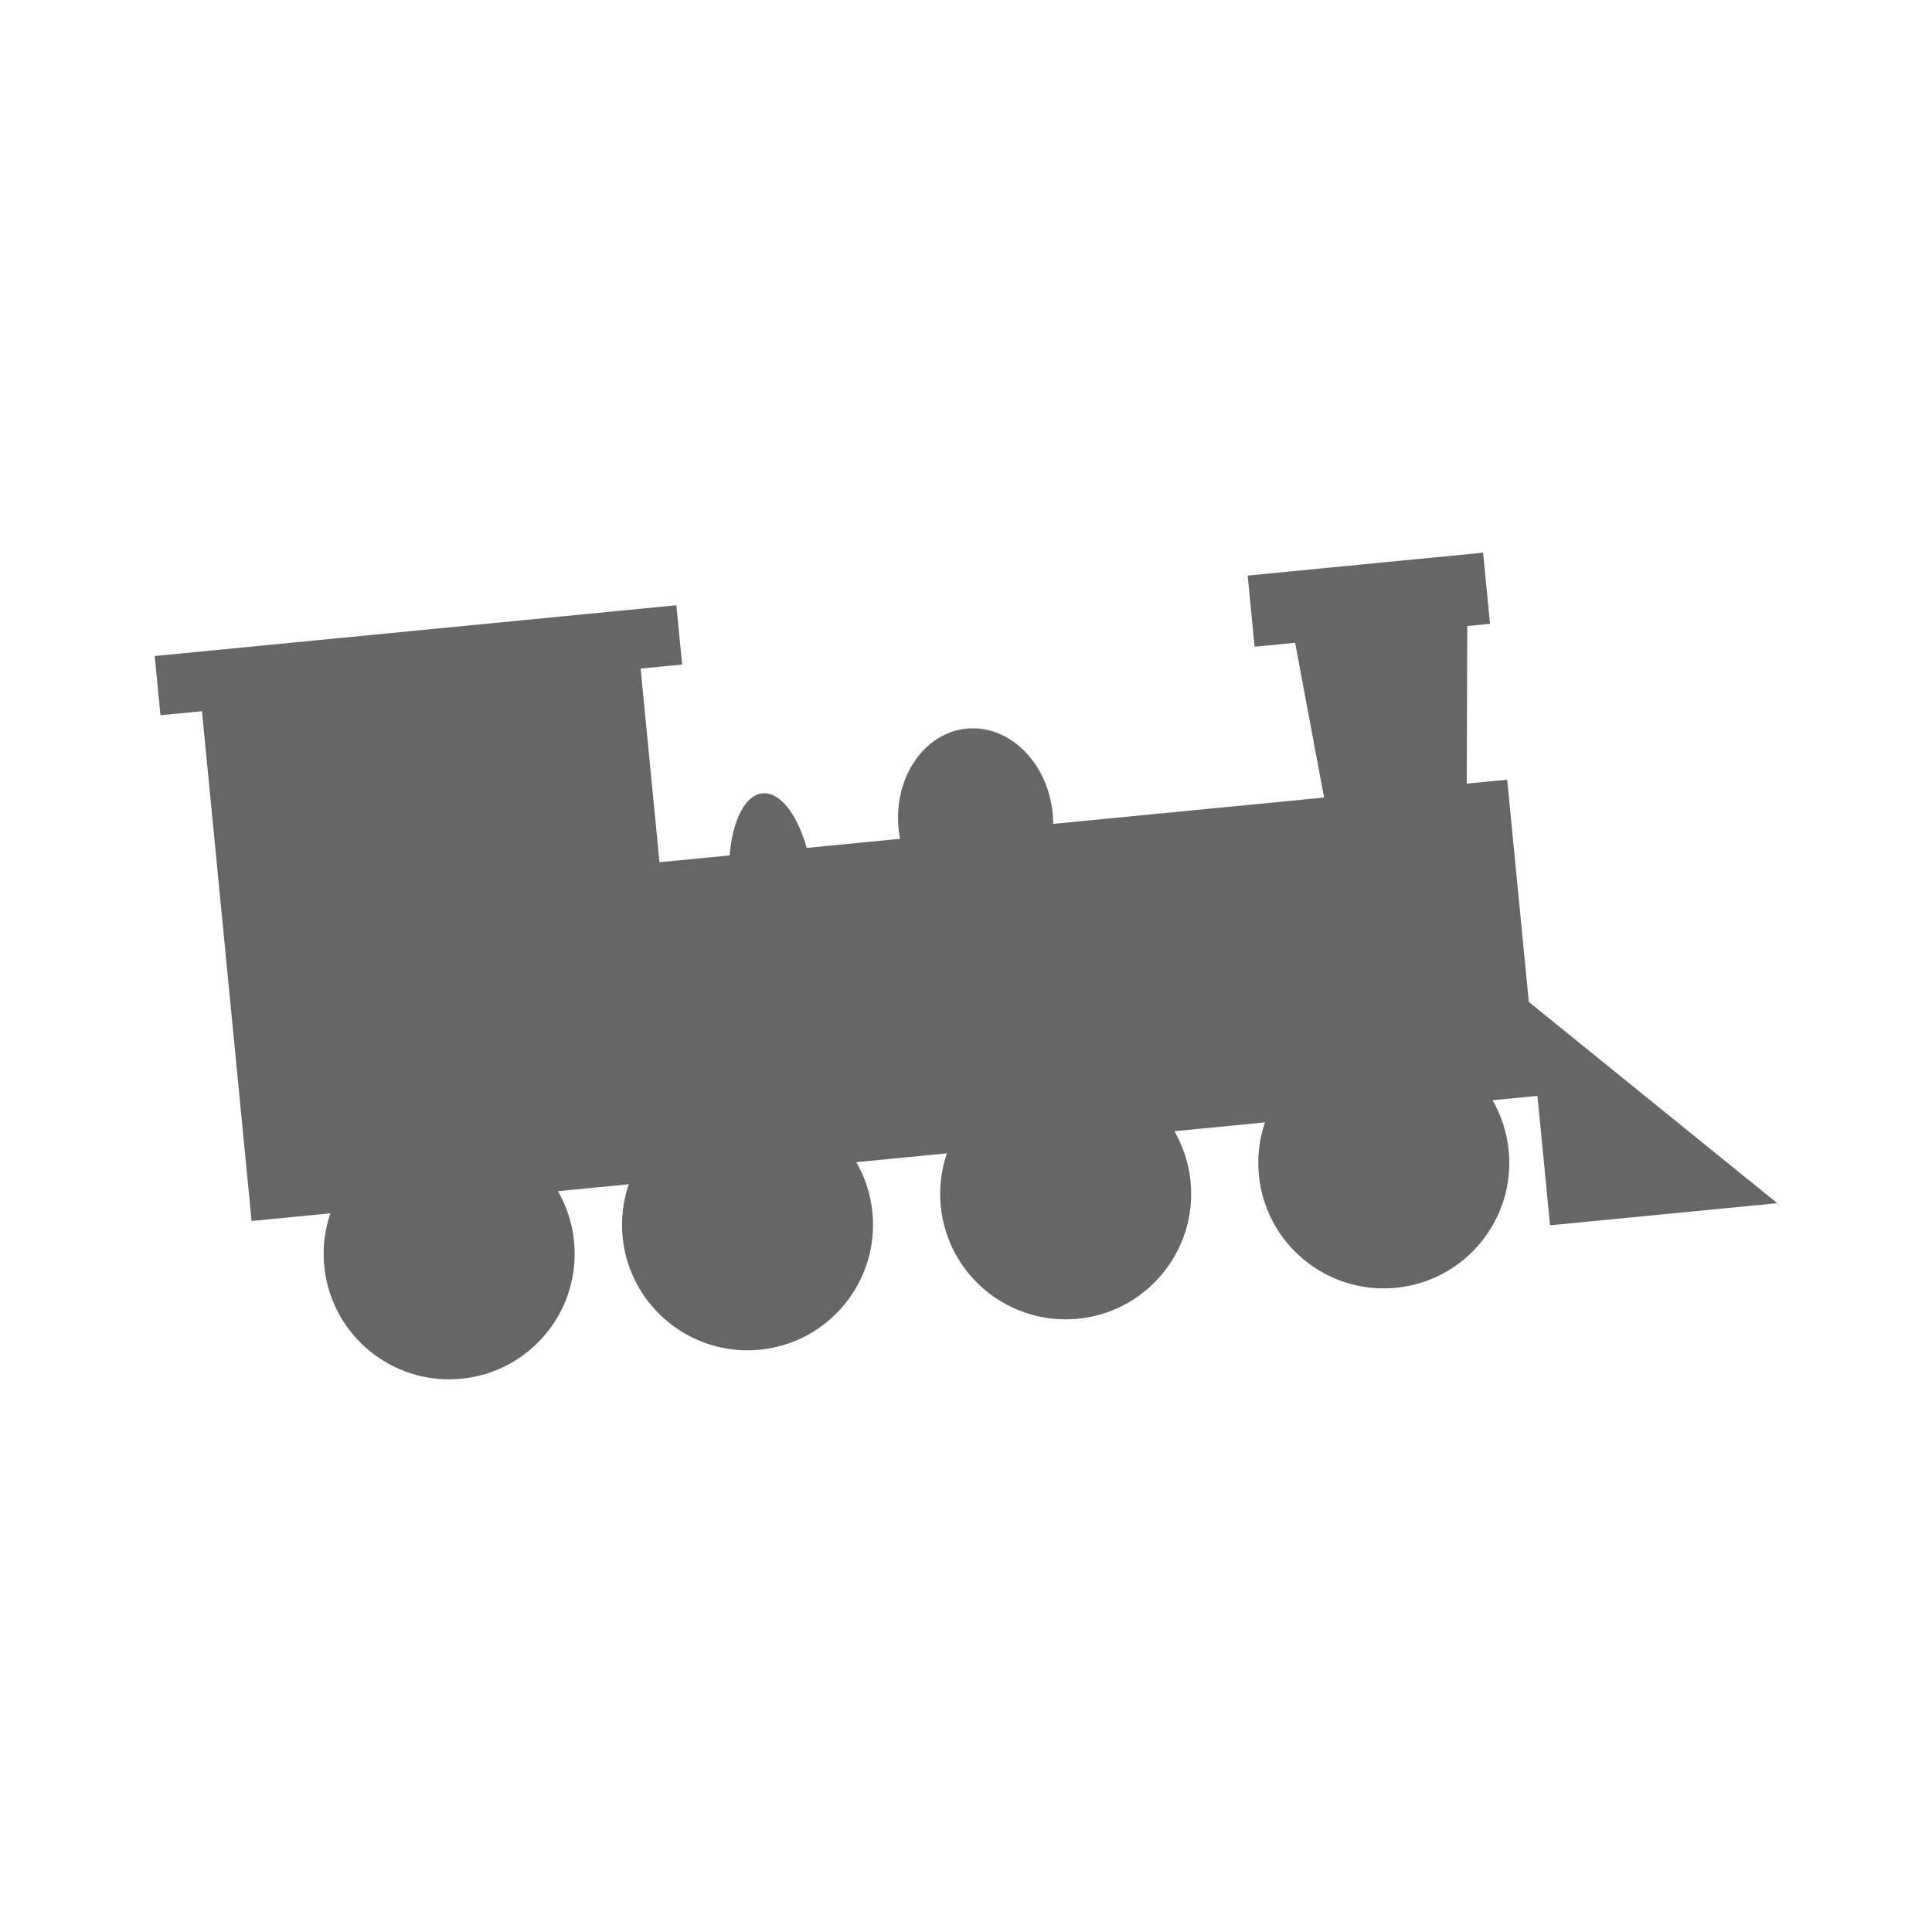 <?xml version="1.0" encoding="UTF-8" standalone="no"?>
<!-- Created with Inkscape (http://www.inkscape.org/) -->

<svg
   xmlns:dc="http://purl.org/dc/elements/1.1/"
   xmlns:cc="http://creativecommons.org/ns#"
   xmlns:rdf="http://www.w3.org/1999/02/22-rdf-syntax-ns#"
   xmlns:svg="http://www.w3.org/2000/svg"
   xmlns="http://www.w3.org/2000/svg"
   xmlns:inkscape="http://www.inkscape.org/namespaces/inkscape"
   version="1.1"
   width="100%"
   height="100%"
   viewBox="0 0 512 512"
   id="svg2">
  <defs
     id="defs8">
    <clipPath
       id="clipPath6838">
      <path
         d="M 26,0 C 11.603,0 0,11.603 0,26 l 0,460 c 0,14.397 11.603,26 26,26 l 460,0 c 14.397,0 26,-11.603 26,-26 L 512,26 C 512,11.603 500.397,0 486,0 L 26,0 z"
         inkscape:connector-curvature="0"
         id="path6840"
         style="fill:none;fill-opacity:1;stroke:none" />
    </clipPath>
  </defs>
  <path
     d="M 26,0 C 11.603,0 0,11.603 0,26 l 0,460 c 0,14.397 11.603,26 26,26 l 460,0 c 14.397,0 26,-11.603 26,-26 L 512,26 C 512,11.603 500.397,0 486,0 L 26,0 z"
     inkscape:connector-curvature="0"
     id="rect2986"
     style="fill:none;fill-opacity:1;stroke:none" />
  <g
     transform="translate(-688.606,-477.282)"
     id="g6314"
     style="font-size:208.33px;line-height:125%;letter-spacing:0;word-spacing:0;font-family:Gentium Book Basic">
  </g>
  <g
     clip-path="url(#clipPath6838)"
     id="g6559"
     style="opacity:0.0;fill:#000000;fill-rule:evenodd">
    <path
       d="m 41,173.836 1.529,15.71 353.553,353.553 -1.529,-15.71 z"
       inkscape:connector-curvature="0"
       id="path6561"
       style="fill:#000000" />
    <path
       d="m 42.529,189.546 10.997,-1.071 353.553,353.553 -10.997,1.071 z"
       inkscape:connector-curvature="0"
       id="path6563"
       style="fill:#000000" />
    <path
       d="m 53.526,188.475 4.995,51.318 353.553,353.553 -4.995,-51.318 z"
       inkscape:connector-curvature="0"
       id="path6565"
       style="fill:#000000" />
    <path
       d="m 58.521,239.794 8.155,83.782 353.553,353.553 -8.155,-83.782 z"
       inkscape:connector-curvature="0"
       id="path6567"
       style="fill:#000000" />
    <path
       d="m 66.676,323.576 20.88,-2.032 353.553,353.553 -20.88,2.032 z"
       inkscape:connector-curvature="0"
       id="path6569"
       style="fill:#000000" />
    <path
       d="m 87.556,321.544 c -1.488,4.352 -2.107,9.077 -1.632,13.953 L 439.478,689.05 c -0.475,-4.876 0.144,-9.602 1.632,-13.953 z"
       inkscape:connector-curvature="0"
       id="path6571"
       style="fill:#000000" />
    <path
       d="m 85.924,335.497 c 0.777,7.979 4.313,15.024 9.571,20.282 L 449.049,709.333 c -5.259,-5.259 -8.795,-12.303 -9.571,-20.282 z"
       inkscape:connector-curvature="0"
       id="path6573"
       style="fill:#000000" />
    <path
       d="m 95.496,355.779 c 6.79,6.79 16.453,10.602 26.755,9.601 L 475.804,718.933 c -10.302,1.001 -19.965,-2.81 -26.755,-9.601 z"
       inkscape:connector-curvature="0"
       id="path6575"
       style="fill:#000000" />
    <path
       d="m 122.251,365.38 c 18.282,-1.78 31.66,-18.046 29.883,-36.326 l 353.553,353.553 c 1.777,18.281 -11.601,34.547 -29.883,36.326 z"
       inkscape:connector-curvature="0"
       id="path6577"
       style="fill:#000000" />
    <path
       d="m 152.134,329.054 c -0.474,-4.875 -1.978,-9.394 -4.276,-13.377 l 353.553,353.553 c 2.298,3.982 3.802,8.502 4.276,13.377 z"
       inkscape:connector-curvature="0"
       id="path6579"
       style="fill:#000000" />
    <path
       d="m 147.858,315.677 18.77,-1.826 353.553,353.553 -18.77,1.826 z"
       inkscape:connector-curvature="0"
       id="path6581"
       style="fill:#000000" />
    <path
       d="m 166.628,313.85 c -1.488,4.352 -2.107,9.077 -1.632,13.953 l 353.553,353.553 c -0.475,-4.876 0.144,-9.602 1.632,-13.953 z"
       inkscape:connector-curvature="0"
       id="path6583"
       style="fill:#000000" />
    <path
       d="m 164.996,327.804 c 0.777,7.979 4.313,15.024 9.571,20.282 l 353.553,353.553 c -5.259,-5.259 -8.795,-12.303 -9.571,-20.282 z"
       inkscape:connector-curvature="0"
       id="path6585"
       style="fill:#000000" />
    <path
       d="m 174.567,348.086 c 6.79,6.79 16.453,10.602 26.755,9.601 L 554.876,711.24 c -10.302,1.001 -19.965,-2.81 -26.755,-9.601 z"
       inkscape:connector-curvature="0"
       id="path6587"
       style="fill:#000000" />
    <path
       d="m 201.322,357.687 c 18.282,-1.78 31.66,-18.046 29.883,-36.326 l 353.553,353.553 c 1.777,18.281 -11.601,34.547 -29.883,36.326 z"
       inkscape:connector-curvature="0"
       id="path6589"
       style="fill:#000000" />
    <path
       d="m 231.205,321.36 c -0.474,-4.875 -1.978,-9.394 -4.276,-13.377 l 353.553,353.553 c 2.298,3.982 3.802,8.502 4.276,13.377 z"
       inkscape:connector-curvature="0"
       id="path6591"
       style="fill:#000000" />
    <path
       d="m 226.93,307.984 24.006,-2.337 353.553,353.553 -24.006,2.337 z"
       inkscape:connector-curvature="0"
       id="path6593"
       style="fill:#000000" />
    <path
       d="m 250.936,305.647 c -1.488,4.352 -2.107,9.077 -1.632,13.953 l 353.553,353.553 c -0.475,-4.876 0.144,-9.602 1.632,-13.953 z"
       inkscape:connector-curvature="0"
       id="path6595"
       style="fill:#000000" />
    <path
       d="m 249.304,319.6 c 0.777,7.979 4.313,15.024 9.571,20.282 l 353.553,353.553 c -5.259,-5.259 -8.795,-12.303 -9.571,-20.282 z"
       inkscape:connector-curvature="0"
       id="path6597"
       style="fill:#000000" />
    <path
       d="m 258.875,339.882 c 6.79,6.79 16.453,10.602 26.755,9.601 L 639.184,703.036 c -10.302,1.001 -19.965,-2.81 -26.755,-9.601 z"
       inkscape:connector-curvature="0"
       id="path6599"
       style="fill:#000000" />
    <path
       d="m 285.63,349.483 c 18.282,-1.78 31.66,-18.046 29.883,-36.326 l 353.553,353.553 c 1.777,18.281 -11.601,34.547 -29.883,36.326 z"
       inkscape:connector-curvature="0"
       id="path6601"
       style="fill:#000000" />
    <path
       d="m 315.513,313.157 c -0.474,-4.875 -1.978,-9.394 -4.276,-13.377 l 353.553,353.553 c 2.298,3.982 3.802,8.502 4.276,13.377 z"
       inkscape:connector-curvature="0"
       id="path6603"
       style="fill:#000000" />
    <path
       d="m 311.238,299.78 24.006,-2.337 353.553,353.553 -24.006,2.337 z"
       inkscape:connector-curvature="0"
       id="path6605"
       style="fill:#000000" />
    <path
       d="m 335.244,297.443 c -1.488,4.352 -2.107,9.077 -1.632,13.953 l 353.553,353.553 c -0.475,-4.876 0.144,-9.602 1.632,-13.953 z"
       inkscape:connector-curvature="0"
       id="path6607"
       style="fill:#000000" />
    <path
       d="m 333.612,311.396 c 0.777,7.979 4.313,15.024 9.571,20.282 l 353.553,353.553 c -5.259,-5.259 -8.795,-12.303 -9.571,-20.282 z"
       inkscape:connector-curvature="0"
       id="path6609"
       style="fill:#000000" />
    <path
       d="m 343.183,331.678 c 6.79,6.79 16.453,10.602 26.755,9.601 L 723.492,694.832 c -10.302,1.001 -19.965,-2.81 -26.755,-9.601 z"
       inkscape:connector-curvature="0"
       id="path6611"
       style="fill:#000000" />
    <path
       d="m 369.938,341.279 c 18.282,-1.78 31.66,-18.046 29.883,-36.326 l 353.553,353.553 c 1.777,18.281 -11.601,34.547 -29.883,36.326 z"
       inkscape:connector-curvature="0"
       id="path6613"
       style="fill:#000000" />
    <path
       d="m 399.821,304.953 c -0.474,-4.875 -1.978,-9.394 -4.276,-13.377 L 749.099,645.129 c 2.298,3.982 3.802,8.502 4.276,13.377 z"
       inkscape:connector-curvature="0"
       id="path6615"
       style="fill:#000000" />
    <path
       d="m 395.546,291.576 11.897,-1.158 353.553,353.553 -11.897,1.158 z"
       inkscape:connector-curvature="0"
       id="path6617"
       style="fill:#000000" />
    <path
       d="m 407.442,290.418 3.338,34.302 353.553,353.553 -3.338,-34.302 z"
       inkscape:connector-curvature="0"
       id="path6619"
       style="fill:#000000" />
    <path
       d="M 410.78,324.72 471,318.859 l 353.553,353.553 -60.22,5.861 z"
       inkscape:connector-curvature="0"
       id="path6621"
       style="fill:#000000" />
    <path
       d="M 471,318.859 405.152,265.524 758.706,619.077 824.553,672.413 z"
       inkscape:connector-curvature="0"
       id="path6623"
       style="fill:#000000" />
    <path
       d="m 405.152,265.524 -5.732,-58.895 353.553,353.553 5.732,58.895 z"
       inkscape:connector-curvature="0"
       id="path6625"
       style="fill:#000000" />
    <path
       d="m 399.421,206.628 -10.719,1.043 353.553,353.553 10.719,-1.043 z"
       inkscape:connector-curvature="0"
       id="path6627"
       style="fill:#000000" />
    <path
       d="m 388.702,207.671 0.147,-41.771 353.553,353.553 -0.147,41.771 z"
       inkscape:connector-curvature="0"
       id="path6629"
       style="fill:#000000" />
    <path
       d="m 388.848,165.9 6.022,-0.586 353.553,353.553 -6.022,0.586 z"
       inkscape:connector-curvature="0"
       id="path6631"
       style="fill:#000000" />
    <path
       d="m 394.871,165.314 -1.835,-18.852 353.553,353.553 1.835,18.852 z"
       inkscape:connector-curvature="0"
       id="path6633"
       style="fill:#000000" />
    <path
       d="m 393.035,146.462 -62.385,6.072 353.553,353.553 62.385,-6.072 z"
       inkscape:connector-curvature="0"
       id="path6635"
       style="fill:#000000" />
    <path
       d="m 330.651,152.533 1.835,18.852 353.553,353.553 -1.835,-18.852 z"
       inkscape:connector-curvature="0"
       id="path6637"
       style="fill:#000000" />
    <path
       d="m 332.486,171.385 10.735,-1.045 353.553,353.553 -10.735,1.045 z"
       inkscape:connector-curvature="0"
       id="path6639"
       style="fill:#000000" />
    <path
       d="m 343.221,170.34 7.676,41.014 353.553,353.553 -7.676,-41.014 z"
       inkscape:connector-curvature="0"
       id="path6641"
       style="fill:#000000" />
    <path
       d="m 350.897,211.354 -71.791,6.987 353.553,353.553 71.791,-6.987 z"
       inkscape:connector-curvature="0"
       id="path6643"
       style="fill:#000000" />
    <path
       d="m 279.106,218.341 c -0.004,-0.911 -0.047,-1.833 -0.137,-2.762 l 353.553,353.553 c 0.09,0.929 0.133,1.85 0.137,2.762 z"
       inkscape:connector-curvature="0"
       id="path6645"
       style="fill:#000000" />
    <path
       d="m 278.97,215.579 c -0.652,-6.699 -3.487,-12.551 -7.553,-16.617 l 353.553,353.553 c 4.066,4.066 6.902,9.918 7.553,16.617 z"
       inkscape:connector-curvature="0"
       id="path6647"
       style="fill:#000000" />
    <path
       d="m 271.416,198.962 c -4.141,-4.141 -9.559,-6.43 -15.247,-5.876 l 353.553,353.553 c 5.688,-0.554 11.106,1.735 15.247,5.876 z"
       inkscape:connector-curvature="0"
       id="path6649"
       style="fill:#000000" />
    <path
       d="m 256.169,193.086 c -11.279,1.098 -19.356,12.948 -18.041,26.468 l 353.553,353.553 c -1.316,-13.52 6.762,-25.37 18.041,-26.468 z"
       inkscape:connector-curvature="0"
       id="path6651"
       style="fill:#000000" />
    <path
       d="m 238.129,219.554 c 0.091,0.93 0.228,1.841 0.398,2.736 l 353.553,353.553 c -0.171,-0.895 -0.307,-1.806 -0.398,-2.736 z"
       inkscape:connector-curvature="0"
       id="path6653"
       style="fill:#000000" />
    <path
       d="m 238.527,222.29 -24.743,2.408 353.553,353.553 24.743,-2.408 z"
       inkscape:connector-curvature="0"
       id="path6655"
       style="fill:#000000" />
    <path
       d="m 213.784,224.698 c -1.472,-5.241 -3.67,-9.485 -6.177,-11.992 l 353.553,353.553 c 2.507,2.507 4.705,6.751 6.177,11.992 z"
       inkscape:connector-curvature="0"
       id="path6657"
       style="fill:#000000" />
    <path
       d="m 207.607,212.706 c -1.743,-1.743 -3.635,-2.646 -5.538,-2.461 l 353.553,353.553 c 1.902,-0.185 3.795,0.718 5.538,2.461 z"
       inkscape:connector-curvature="0"
       id="path6659"
       style="fill:#000000" />
    <path
       d="m 202.069,210.244 c -4.638,0.451 -7.973,7.239 -8.708,16.443 l 353.553,353.553 c 0.736,-9.204 4.07,-15.992 8.708,-16.443 z"
       inkscape:connector-curvature="0"
       id="path6661"
       style="fill:#000000" />
    <path
       d="m 193.361,226.687 -18.59,1.81 353.553,353.553 18.59,-1.81 z"
       inkscape:connector-curvature="0"
       id="path6663"
       style="fill:#000000" />
    <path
       d="m 174.771,228.497 -4.995,-51.318 353.553,353.553 4.995,51.318 z"
       inkscape:connector-curvature="0"
       id="path6665"
       style="fill:#000000" />
    <path
       d="m 169.776,177.179 10.997,-1.071 353.553,353.553 -10.997,1.071 z"
       inkscape:connector-curvature="0"
       id="path6667"
       style="fill:#000000" />
    <path
       d="m 180.773,176.108 -1.529,-15.71 353.553,353.553 1.529,15.71 z"
       inkscape:connector-curvature="0"
       id="path6669"
       style="fill:#000000" />
    <path
       d="M 179.244,160.399 41.001,173.854 394.555,527.407 532.797,513.952 z"
       inkscape:connector-curvature="0"
       id="path6671"
       style="fill:#000000" />
  </g>
  <path
     d="m 41,173.836 1.529,15.71 10.997,-1.071 4.995,51.318 8.155,83.782 20.88,-2.032 c -1.488,4.352 -2.107,9.077 -1.632,13.953 1.78,18.282 18.046,31.66 36.326,29.883 18.282,-1.78 31.66,-18.046 29.883,-36.326 -0.474,-4.875 -1.978,-9.394 -4.276,-13.377 l 18.77,-1.826 c -1.488,4.352 -2.107,9.077 -1.632,13.953 1.78,18.282 18.046,31.66 36.326,29.883 18.282,-1.78 31.66,-18.046 29.883,-36.326 -0.474,-4.875 -1.978,-9.394 -4.276,-13.377 l 24.006,-2.337 c -1.488,4.352 -2.107,9.077 -1.632,13.953 1.78,18.282 18.046,31.66 36.326,29.883 18.282,-1.78 31.66,-18.046 29.883,-36.326 -0.474,-4.875 -1.978,-9.394 -4.276,-13.377 l 24.006,-2.337 c -1.488,4.352 -2.107,9.077 -1.632,13.953 1.78,18.282 18.046,31.66 36.326,29.883 18.282,-1.78 31.66,-18.046 29.883,-36.326 -0.474,-4.875 -1.978,-9.394 -4.276,-13.377 l 11.897,-1.158 3.338,34.302 60.22,-5.861 -65.848,-53.335 -5.732,-58.895 -10.719,1.043 0.147,-41.771 6.022,-0.586 -1.835,-18.852 -62.385,6.072 1.835,18.852 10.735,-1.045 7.676,41.014 -71.791,6.987 c -0.004,-0.911 -0.047,-1.833 -0.137,-2.762 -1.316,-13.521 -11.527,-23.591 -22.8,-22.493 -11.279,1.098 -19.356,12.948 -18.041,26.468 0.091,0.93 0.228,1.841 0.398,2.736 l -24.743,2.408 c -2.496,-8.885 -7.076,-14.905 -11.715,-14.454 -4.638,0.451 -7.973,7.239 -8.708,16.443 l -18.59,1.81 -4.995,-51.318 10.997,-1.071 -1.529,-15.71 -138.242,13.455"
     inkscape:connector-curvature="0"
     id="path6406"
     style="fill:#666666;fill-rule:evenodd" />
</svg>
